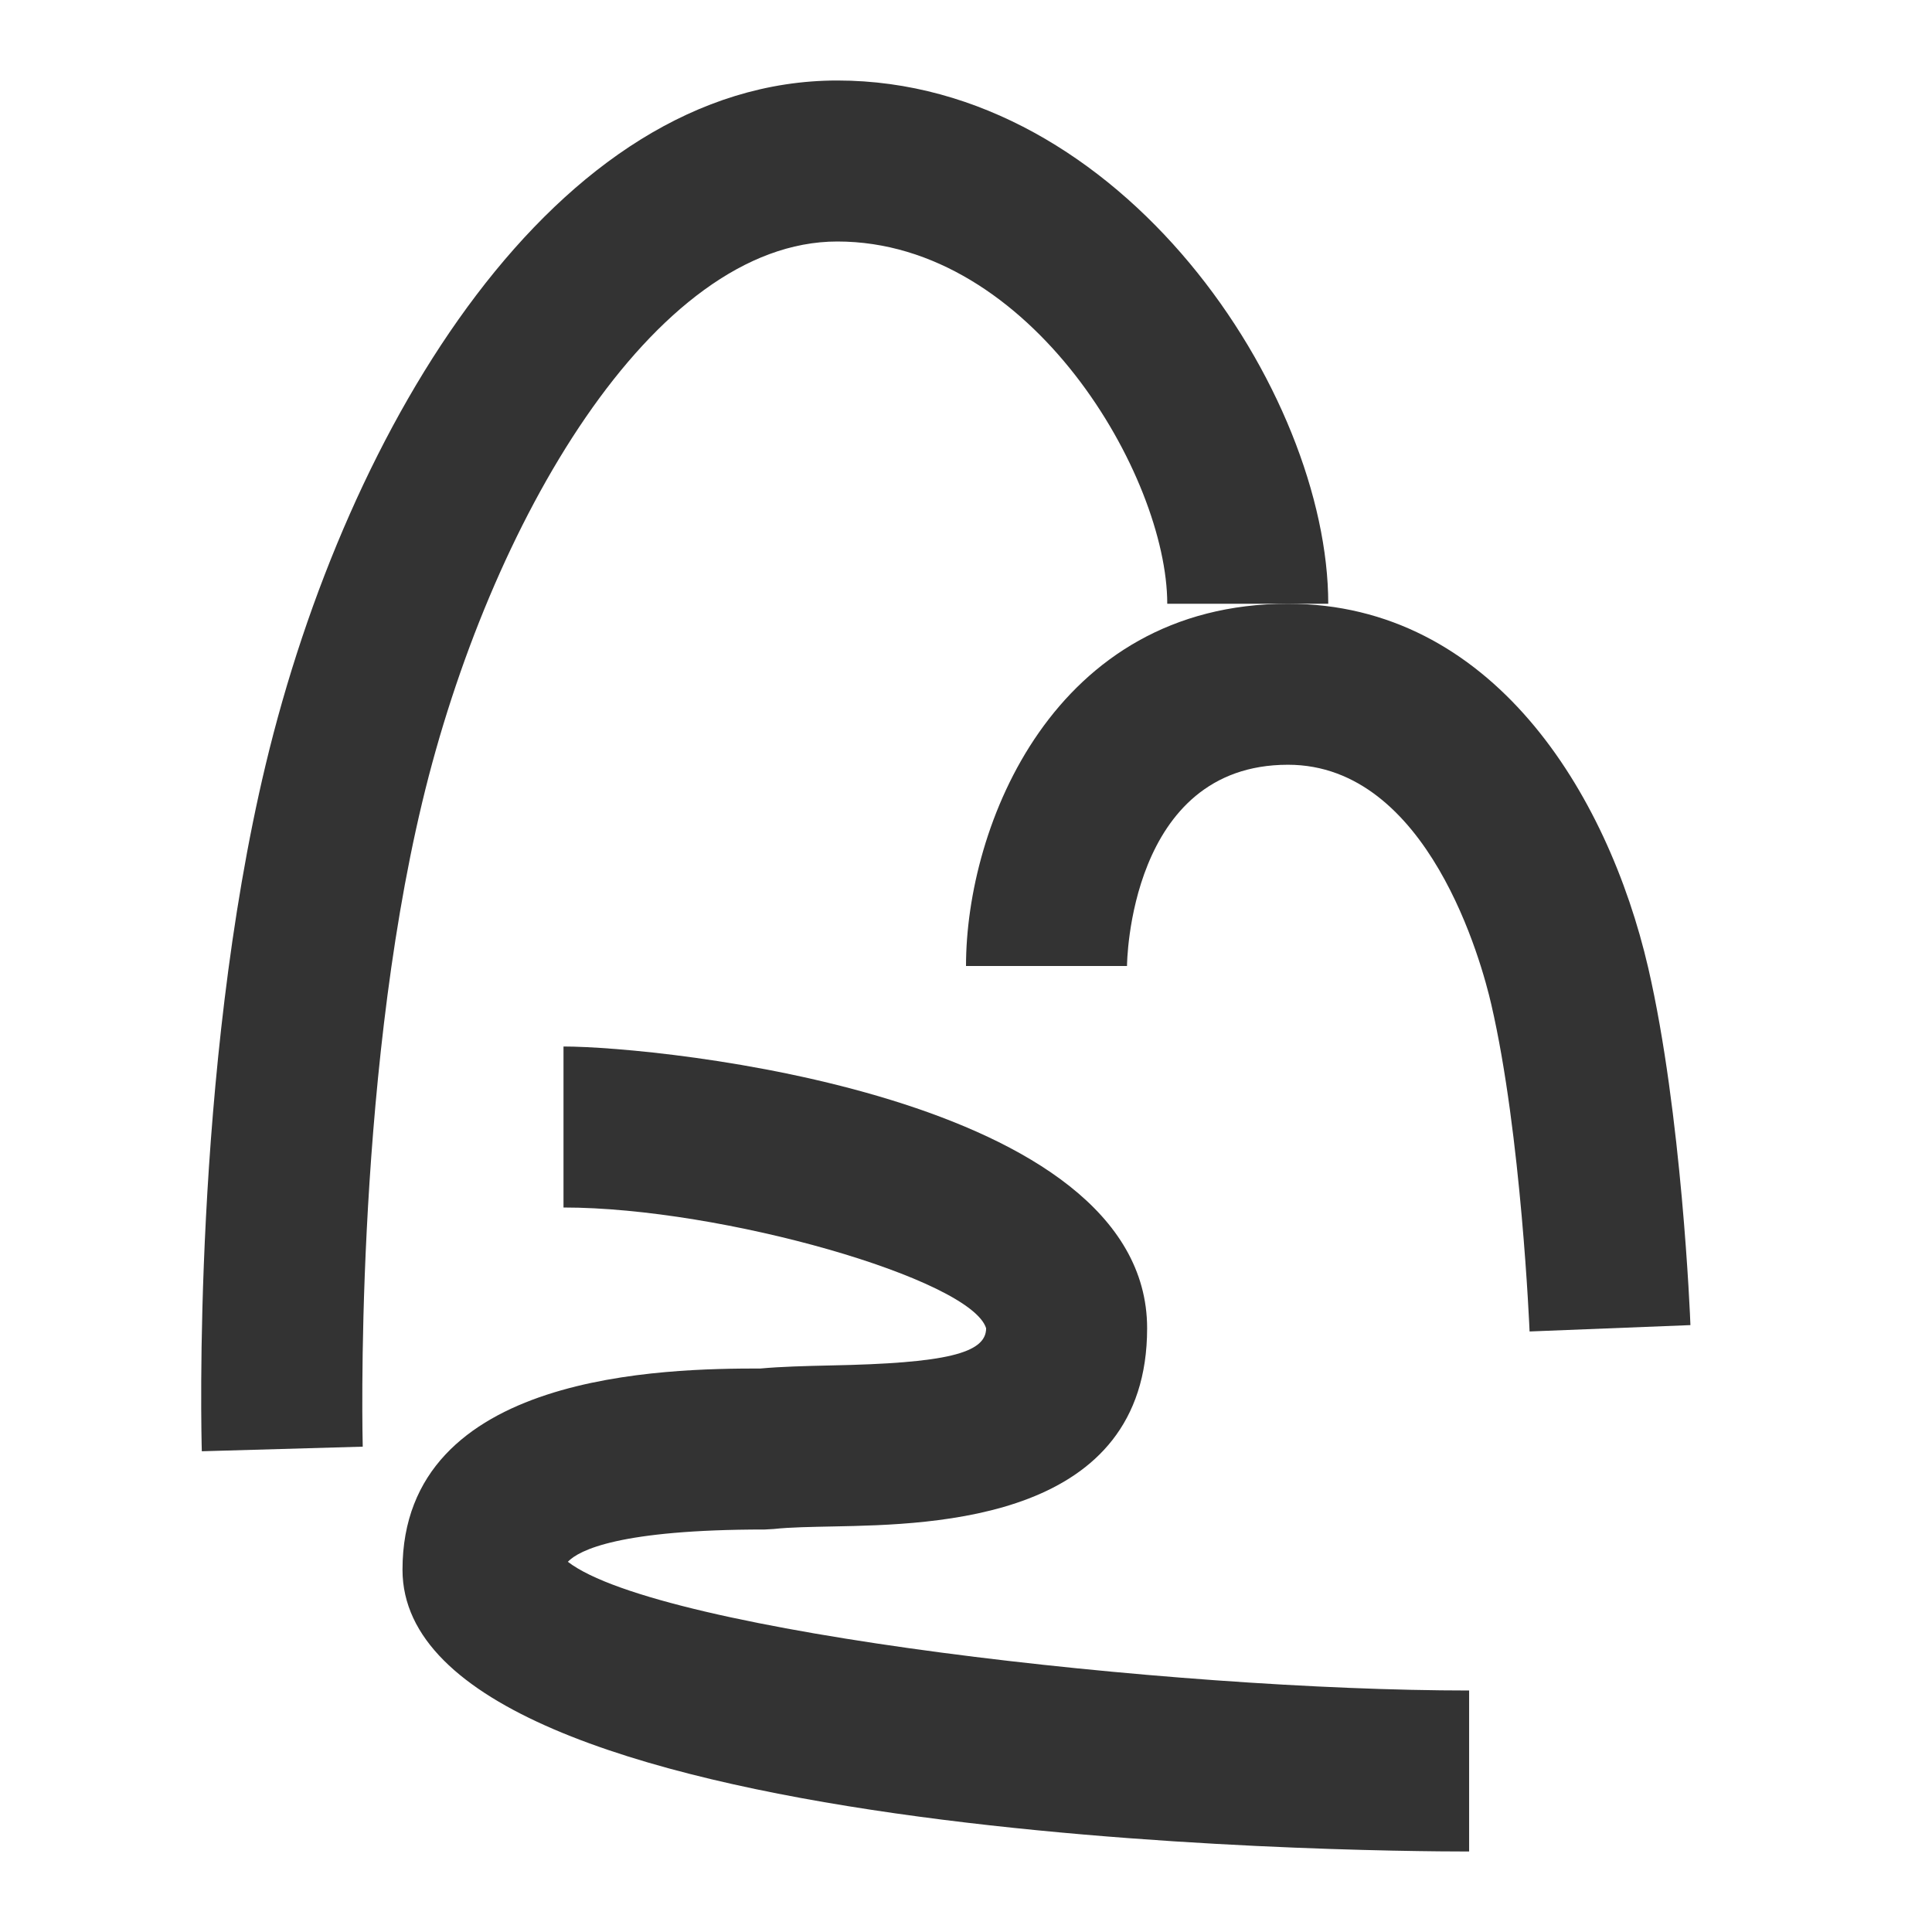 <?xml version="1.0" encoding="iso-8859-1"?>
<svg version="1.1" id="&#x56FE;&#x5C42;_1" xmlns="http://www.w3.org/2000/svg" xmlns:xlink="http://www.w3.org/1999/xlink" x="0px"
	 y="0px" viewBox="0 0 24 24" style="enable-background:new 0 0 24 24;" xml:space="preserve">
<path style="fill:#333333;" d="M18.25,23C16.894,23,5,22.901,5,19.5c0-2.463,3.288-2.499,4.449-2.5
	c0.251-0.023,0.55-0.031,0.871-0.038c1.425-0.028,1.93-0.149,1.93-0.462C12.062,15.89,8.971,15,7,15v-2c1.192,0,7.25,0.608,7.25,3.5
	c0,2.384-2.627,2.437-3.89,2.462c-0.28,0.006-0.54,0.009-0.751,0.032L9.5,19c-1.805,0-2.307,0.256-2.446,0.401
	C8.191,20.278,14.561,21,18.25,21V23z"/>
<path style="fill:#333333;" d="M2.507,18.028C2.501,17.838,2.386,13.318,3.3,9.5C4.313,5.27,6.902,1,10.402,1
	C13.939,1,16.5,4.883,16.5,7.5h-2c0-1.581-1.689-4.5-4.098-4.5C8.112,3,6.074,6.504,5.245,9.966
	c-0.852,3.556-0.74,7.961-0.739,8.005L2.507,18.028z"/>
<path style="fill:#333333;" d="M19.001,16.54c-0.001-0.024-0.102-2.45-0.476-4.064C18.411,11.979,17.748,9.5,16,9.5
	c-1.978,0-2,2.475-2,2.5h-2c0-1.74,1.086-4.5,4-4.5c2.526,0,3.968,2.337,4.475,4.524c0.416,1.8,0.521,4.329,0.524,4.437
	L19.001,16.54z"/>
</svg>






